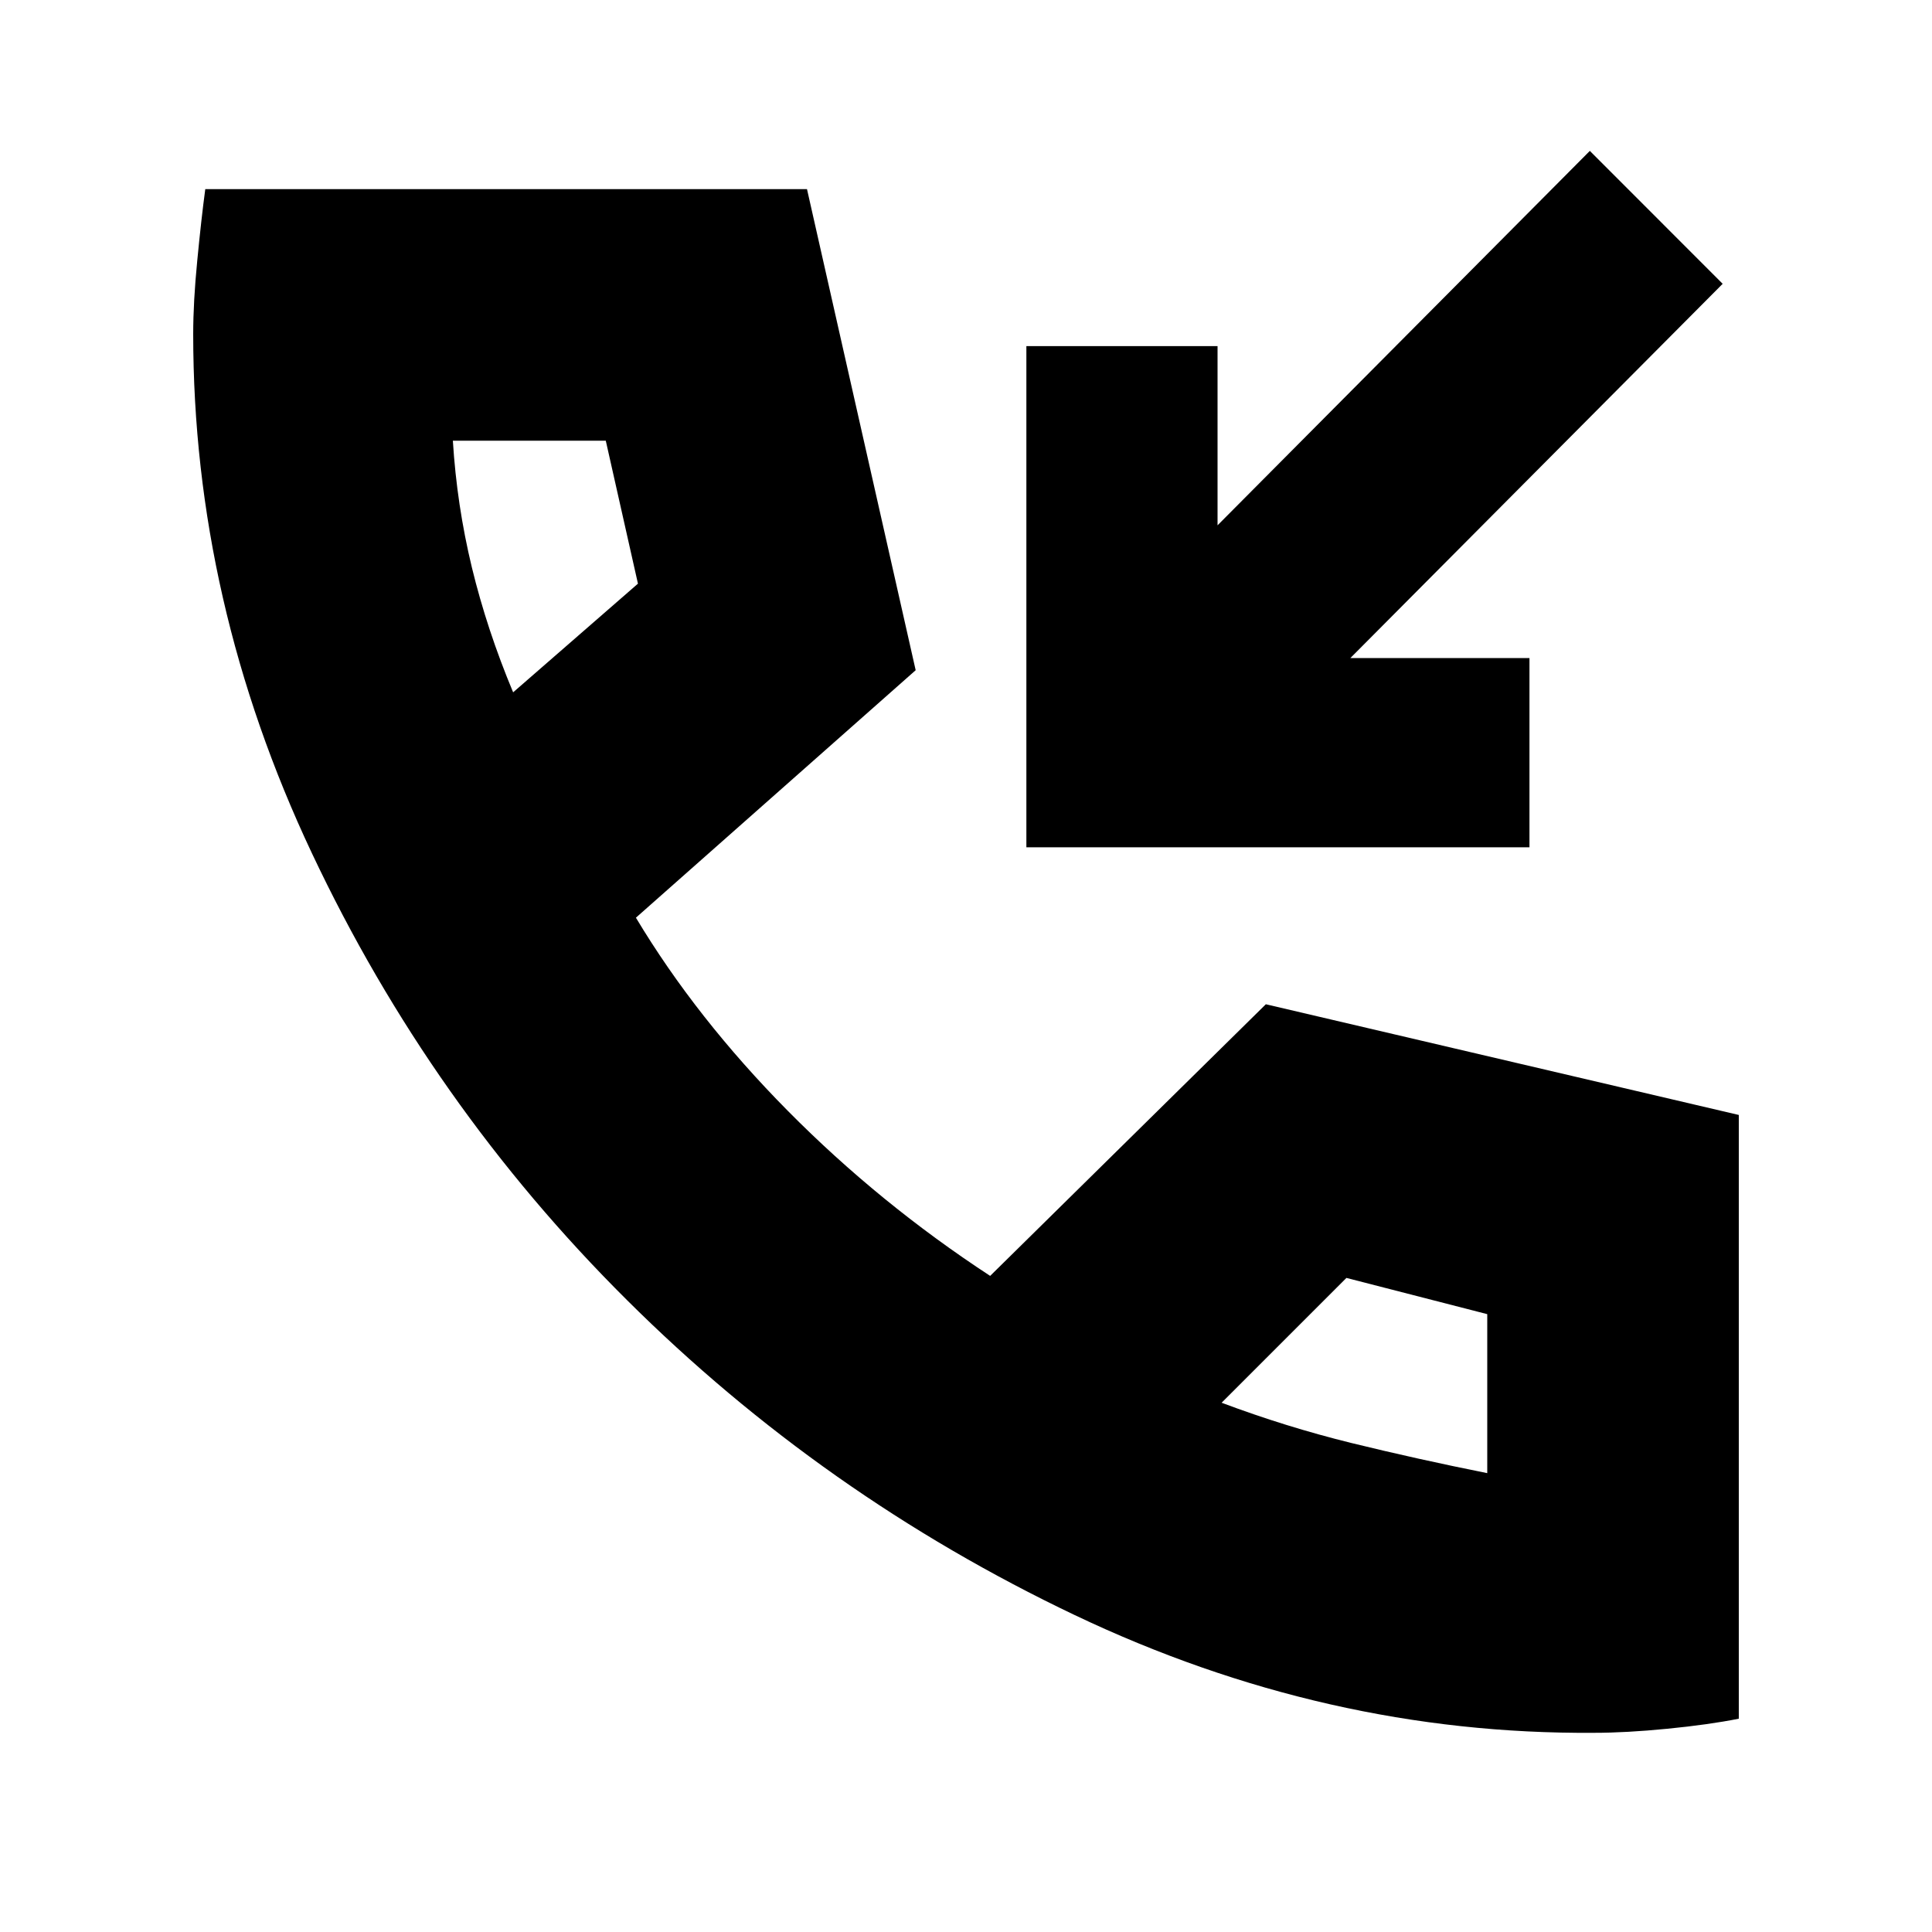 <svg xmlns="http://www.w3.org/2000/svg" height="20" width="20"><path d="M10.625 8.771V3.583h1.979v1.855l3.854-3.876 1.375 1.376-3.854 3.874h1.854v1.959Zm5.875 9.167q-2.771.02-5.375-1.219-2.604-1.24-4.635-3.261-2.032-2.02-3.261-4.625Q2 6.229 2 3.458q0-.333.042-.76.041-.427.083-.74h6.229l1.125 4.98L6.583 9.5q.625 1.042 1.573 2t2.094 1.708l2.854-2.812L18 11.542v6.25q-.312.062-.74.104-.427.042-.76.042ZM5.312 7.167l1.292-1.125-.333-1.48H4.688q.041.667.197 1.313.157.646.427 1.292Zm7.334 7.354q.666.25 1.344.417.677.166 1.406.312v-1.646l-1.458-.375ZM5.312 7.167Zm7.334 7.354Z"/></svg>